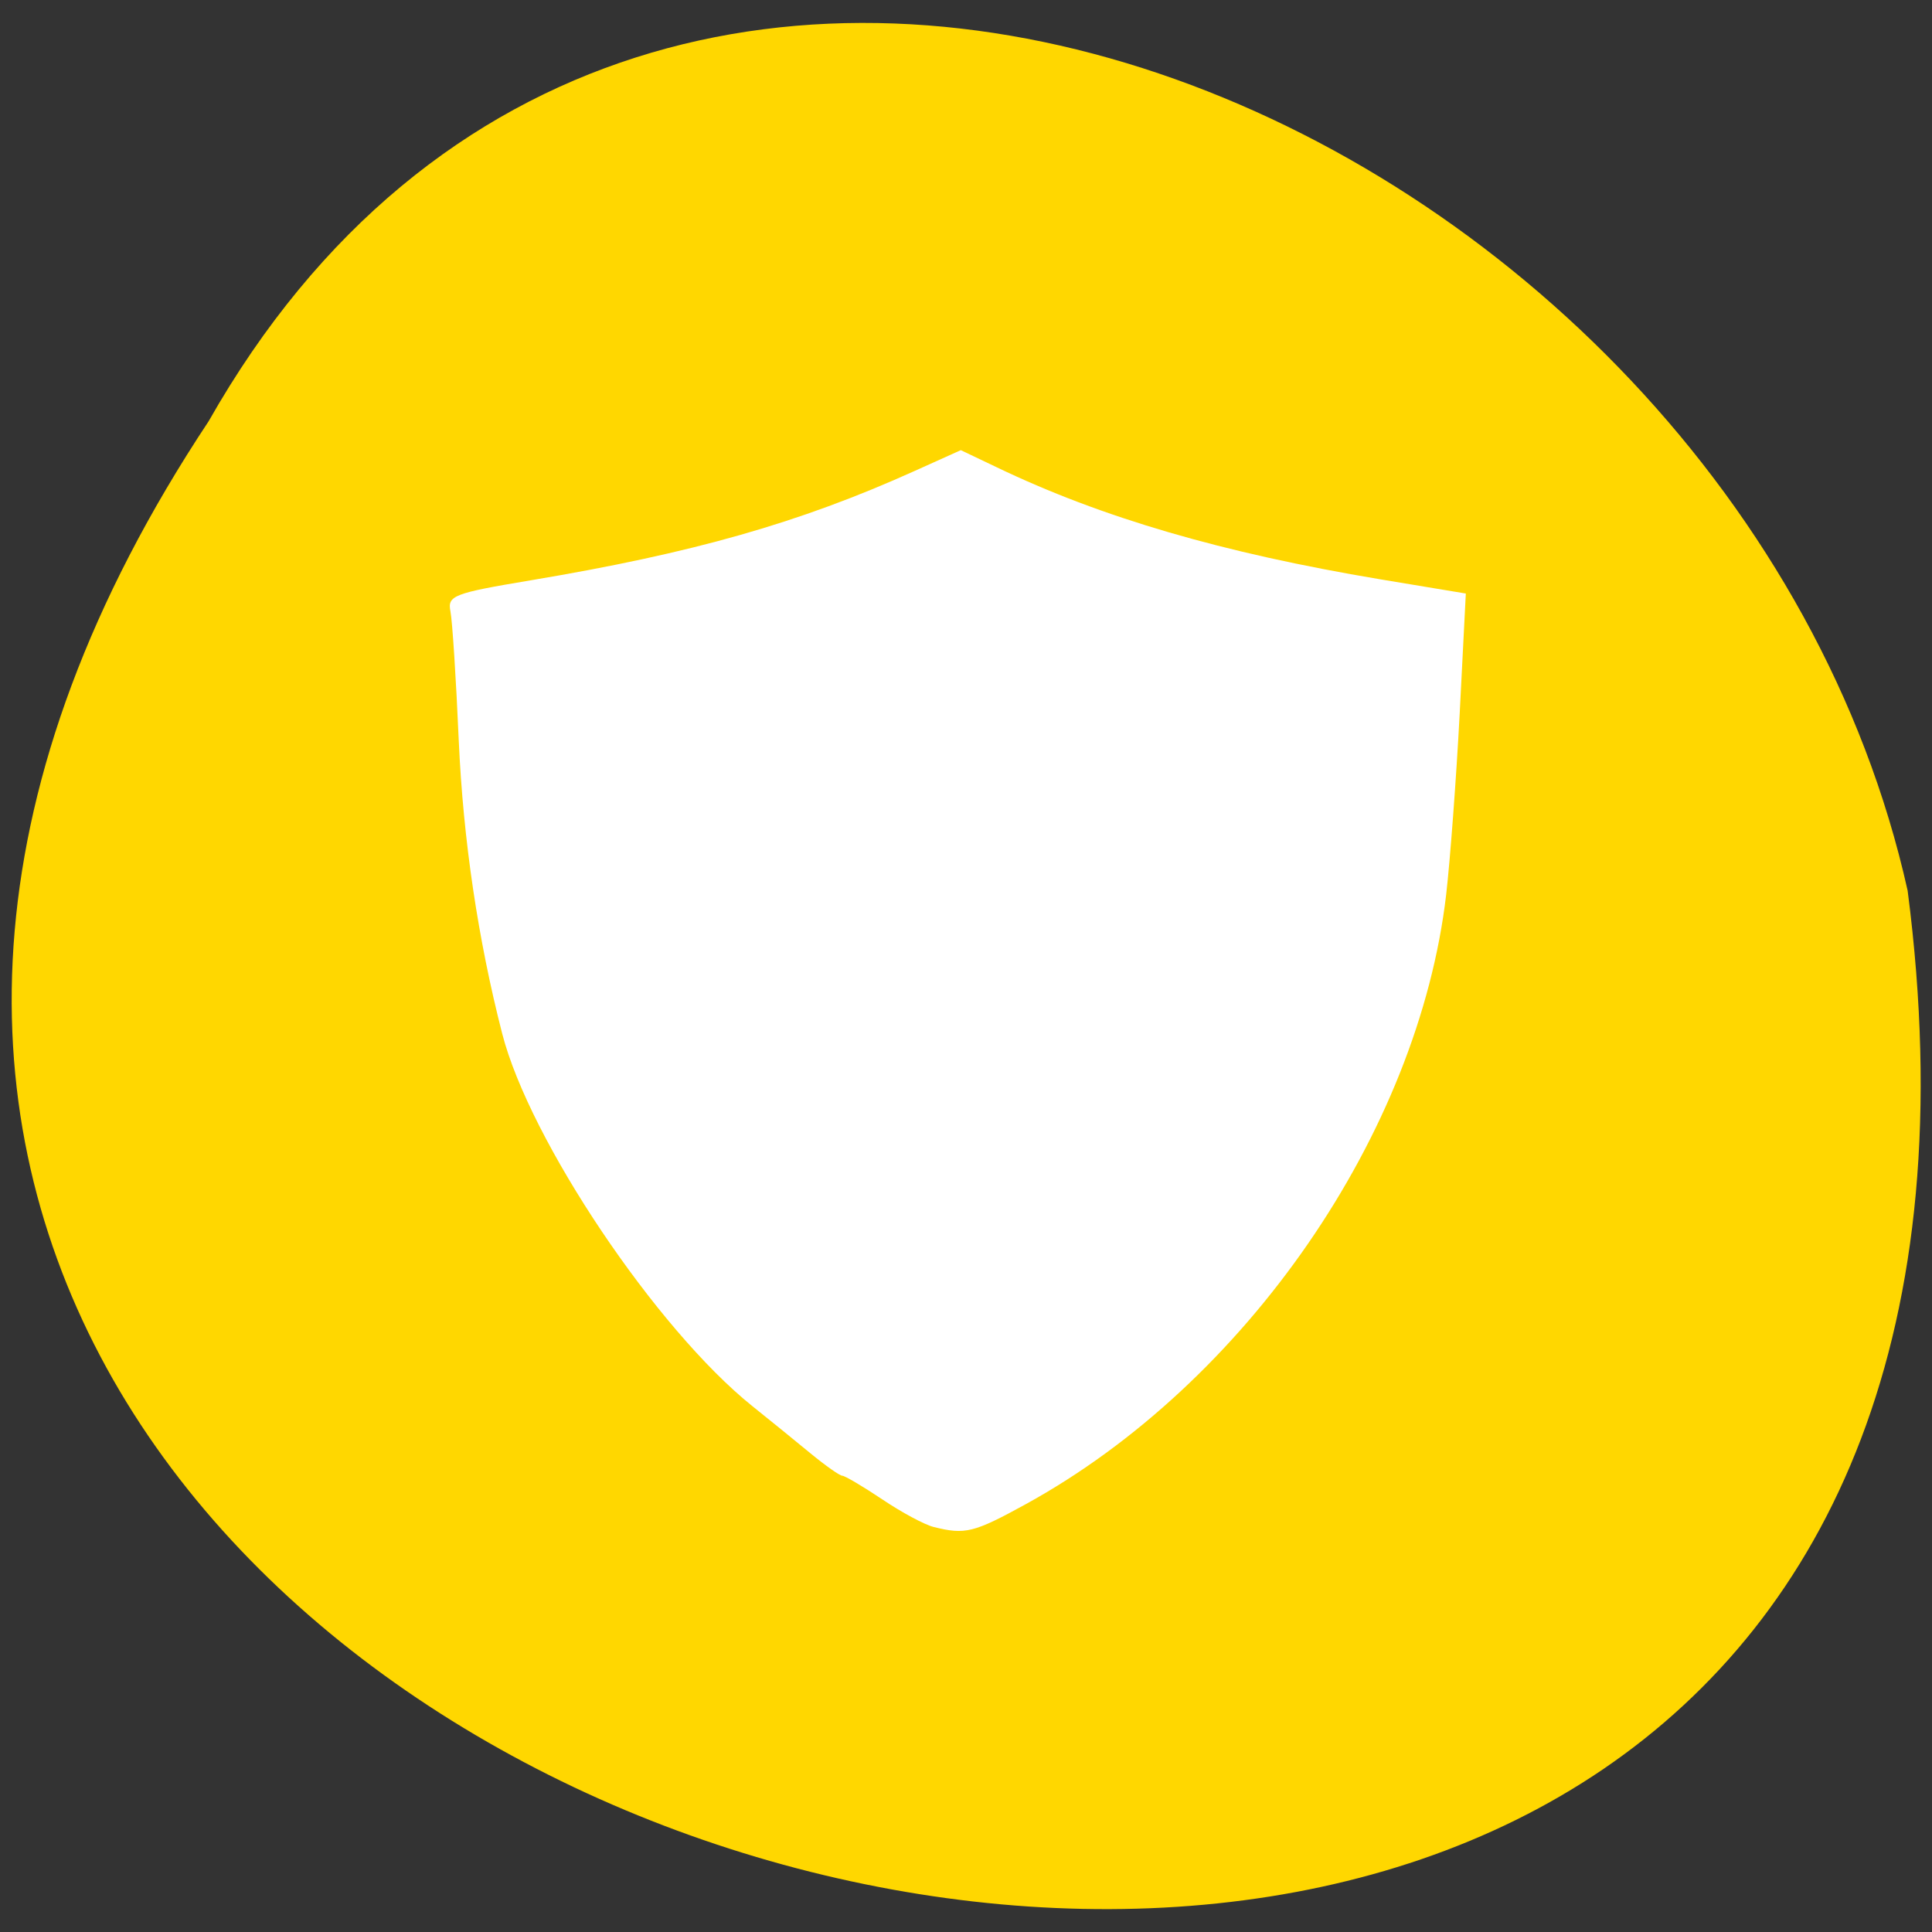 
<svg xmlns="http://www.w3.org/2000/svg" xmlns:xlink="http://www.w3.org/1999/xlink" width="48px" height="48px" viewBox="0 0 48 48" version="1.1">
<rect x="0" y="0" width="48" height="48" fill="#333333" stroke="none"/>
<g id="surface1">
<path style=" stroke:none;fill-rule:nonzero;fill:rgb(100%,84.314%,0%);fill-opacity:1;" d="M 5.184 10.465 C -18.734 46.535 53.098 66.141 47.395 22.129 C 43.098 2.852 16.141 -8.852 5.184 10.465 Z M 5.184 10.465 "/>
<path style=" stroke:none;fill-rule:evenodd;fill:rgb(100%,100%,100%);fill-opacity:1;" d="M 23.199 37.938 C 22.973 37.883 22.398 37.574 21.918 37.25 C 21.434 36.926 20.988 36.664 20.926 36.664 C 20.863 36.664 20.504 36.41 20.133 36.105 C 19.758 35.797 19.113 35.27 18.691 34.934 C 16.309 33.023 13.16 28.336 12.477 25.68 C 11.875 23.336 11.508 20.863 11.398 18.406 C 11.332 16.871 11.238 15.422 11.191 15.188 C 11.113 14.797 11.27 14.738 13.184 14.418 C 17.219 13.742 19.859 12.992 22.719 11.703 L 23.871 11.184 L 24.754 11.605 C 27.363 12.859 30.379 13.738 34.281 14.391 L 36.418 14.746 L 36.266 17.719 C 36.18 19.355 36.027 21.383 35.93 22.223 C 35.238 28.156 30.961 34.359 25.492 37.367 C 24.191 38.082 23.98 38.133 23.199 37.938 Z M 23.199 37.938 "/>
</g>
</svg>
